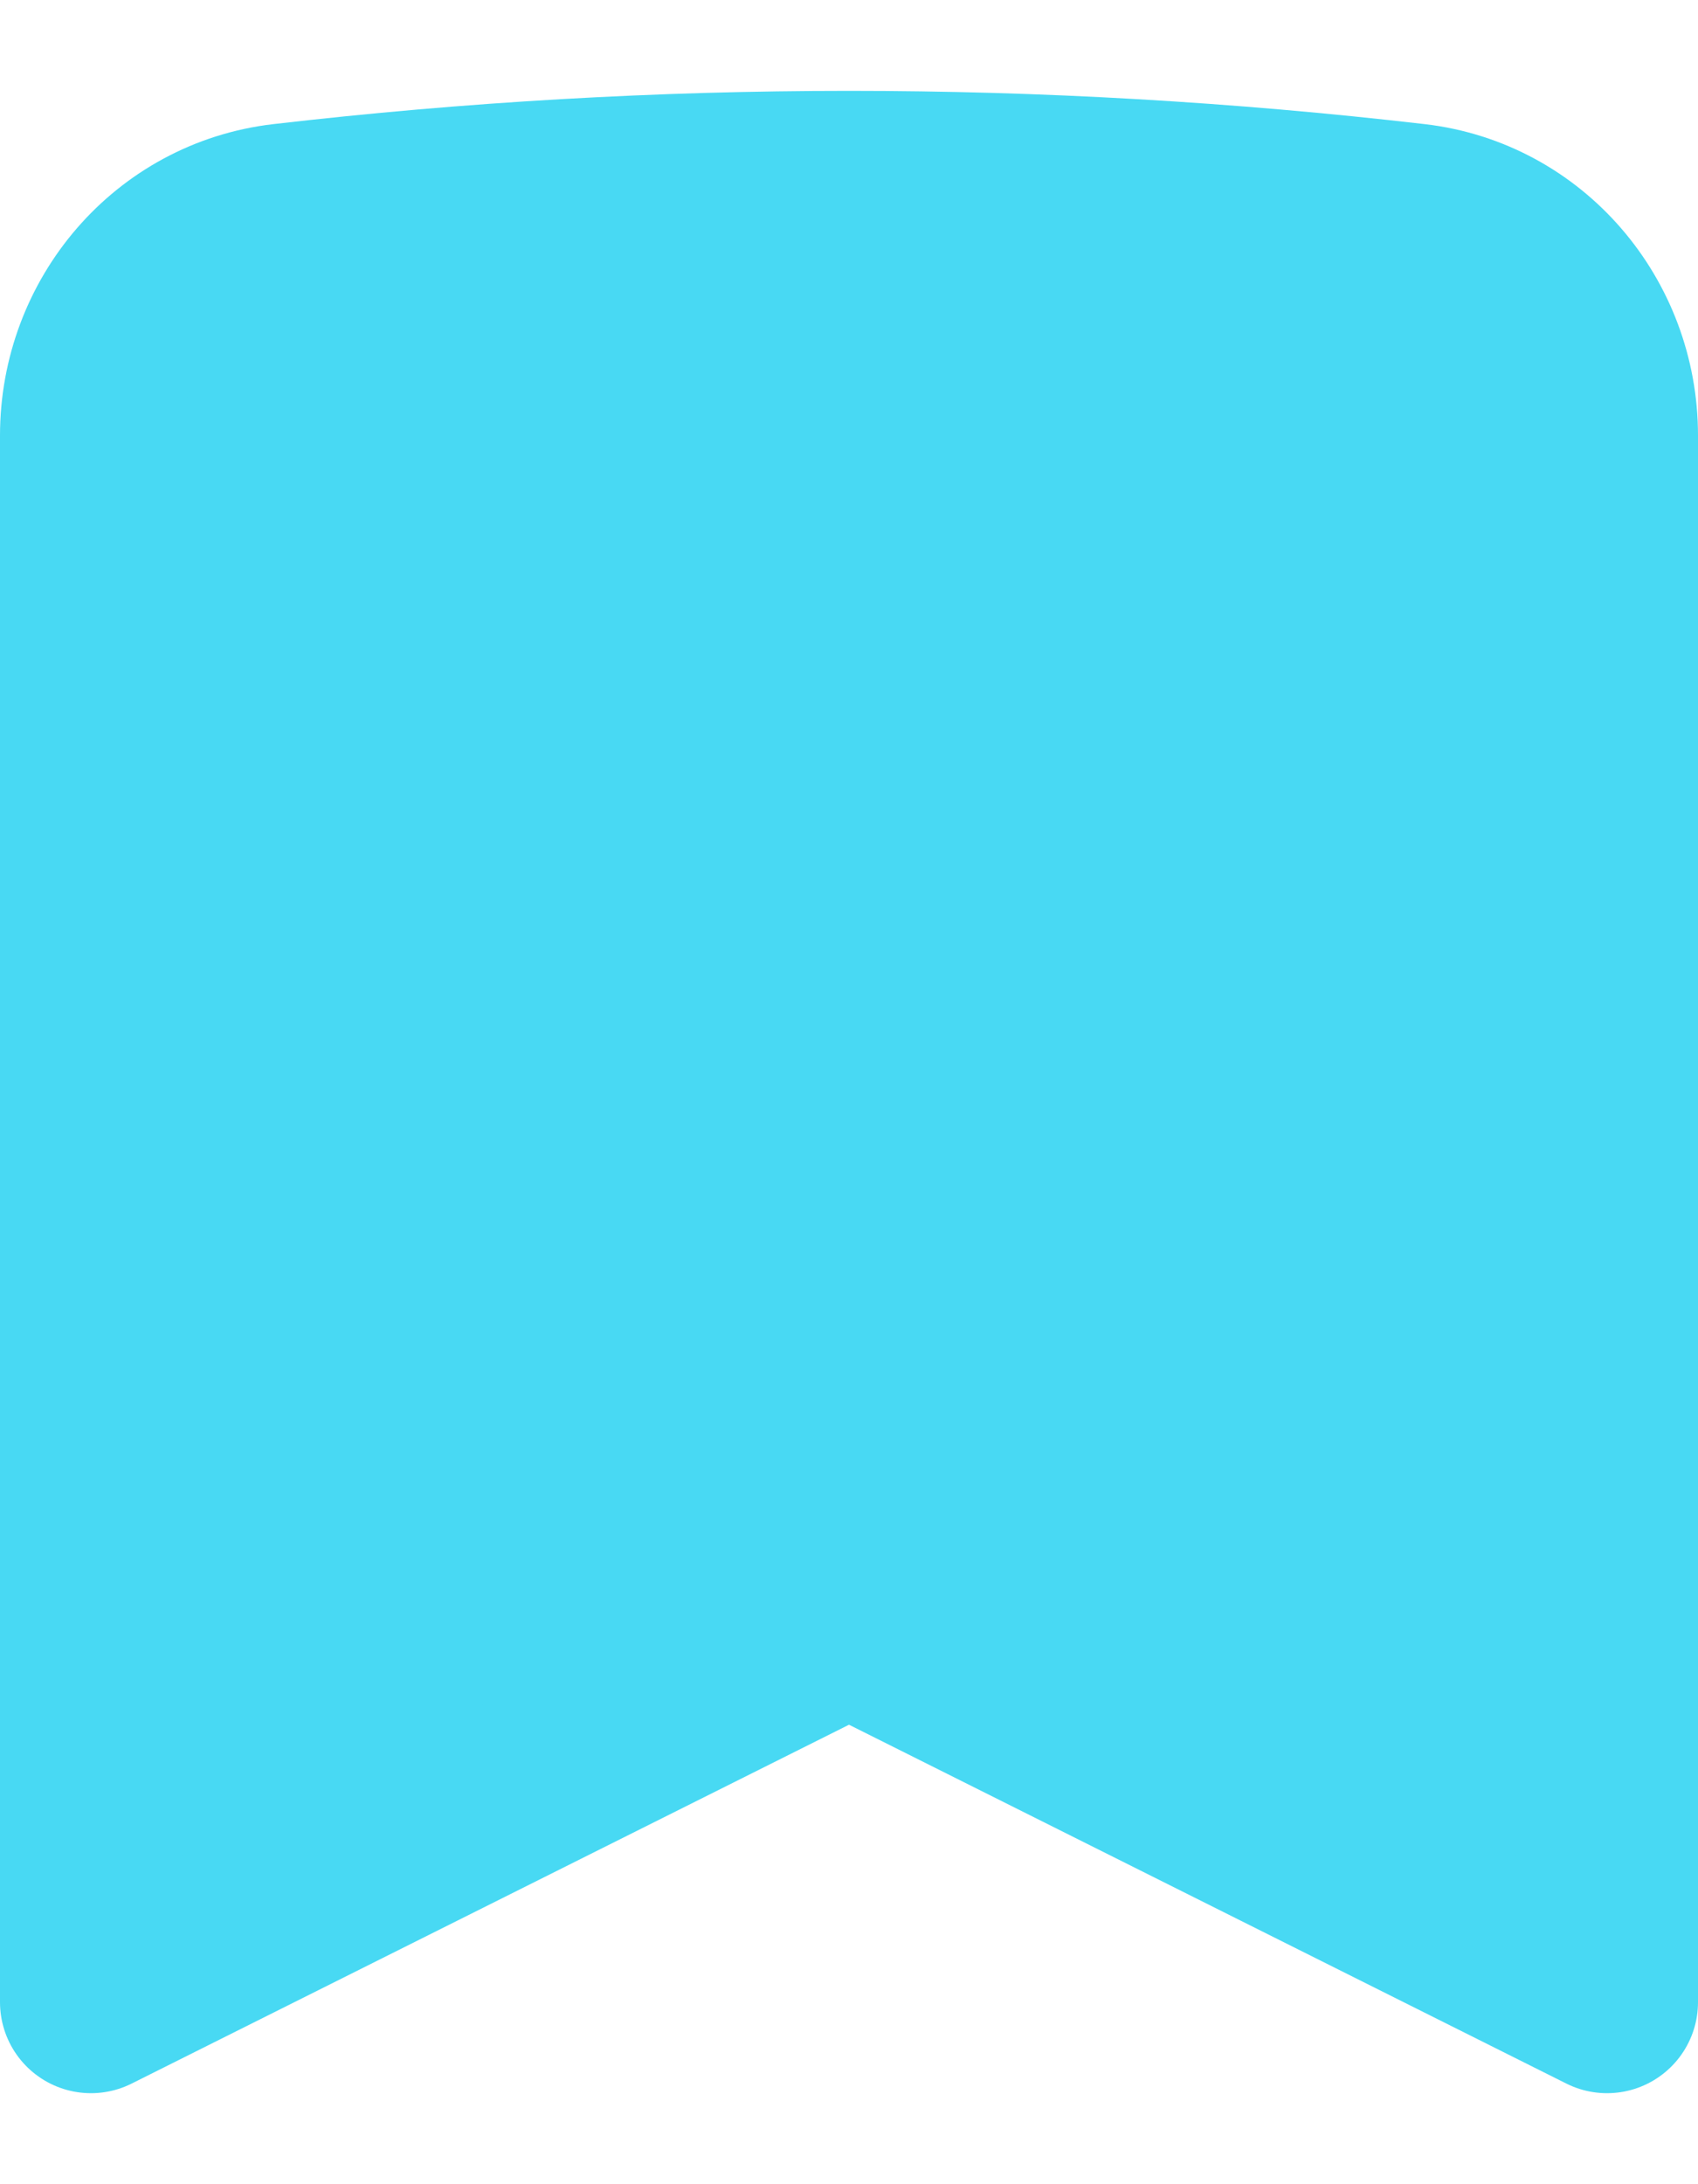 <svg width="14" height="18" viewBox="0 0 14 18" fill="none" xmlns="http://www.w3.org/2000/svg">
<path d="M11.661 1.768C12.578 1.875 13.25 2.666 13.25 3.589V16.5L7 13.375L0.75 16.5V3.589C0.75 2.666 1.422 1.875 2.339 1.768C5.436 1.409 8.564 1.409 11.661 1.768Z" fill="#48D9F3" stroke="#48D9F3" stroke-width="1.5" stroke-linecap="round" stroke-linejoin="round"/>
</svg>
